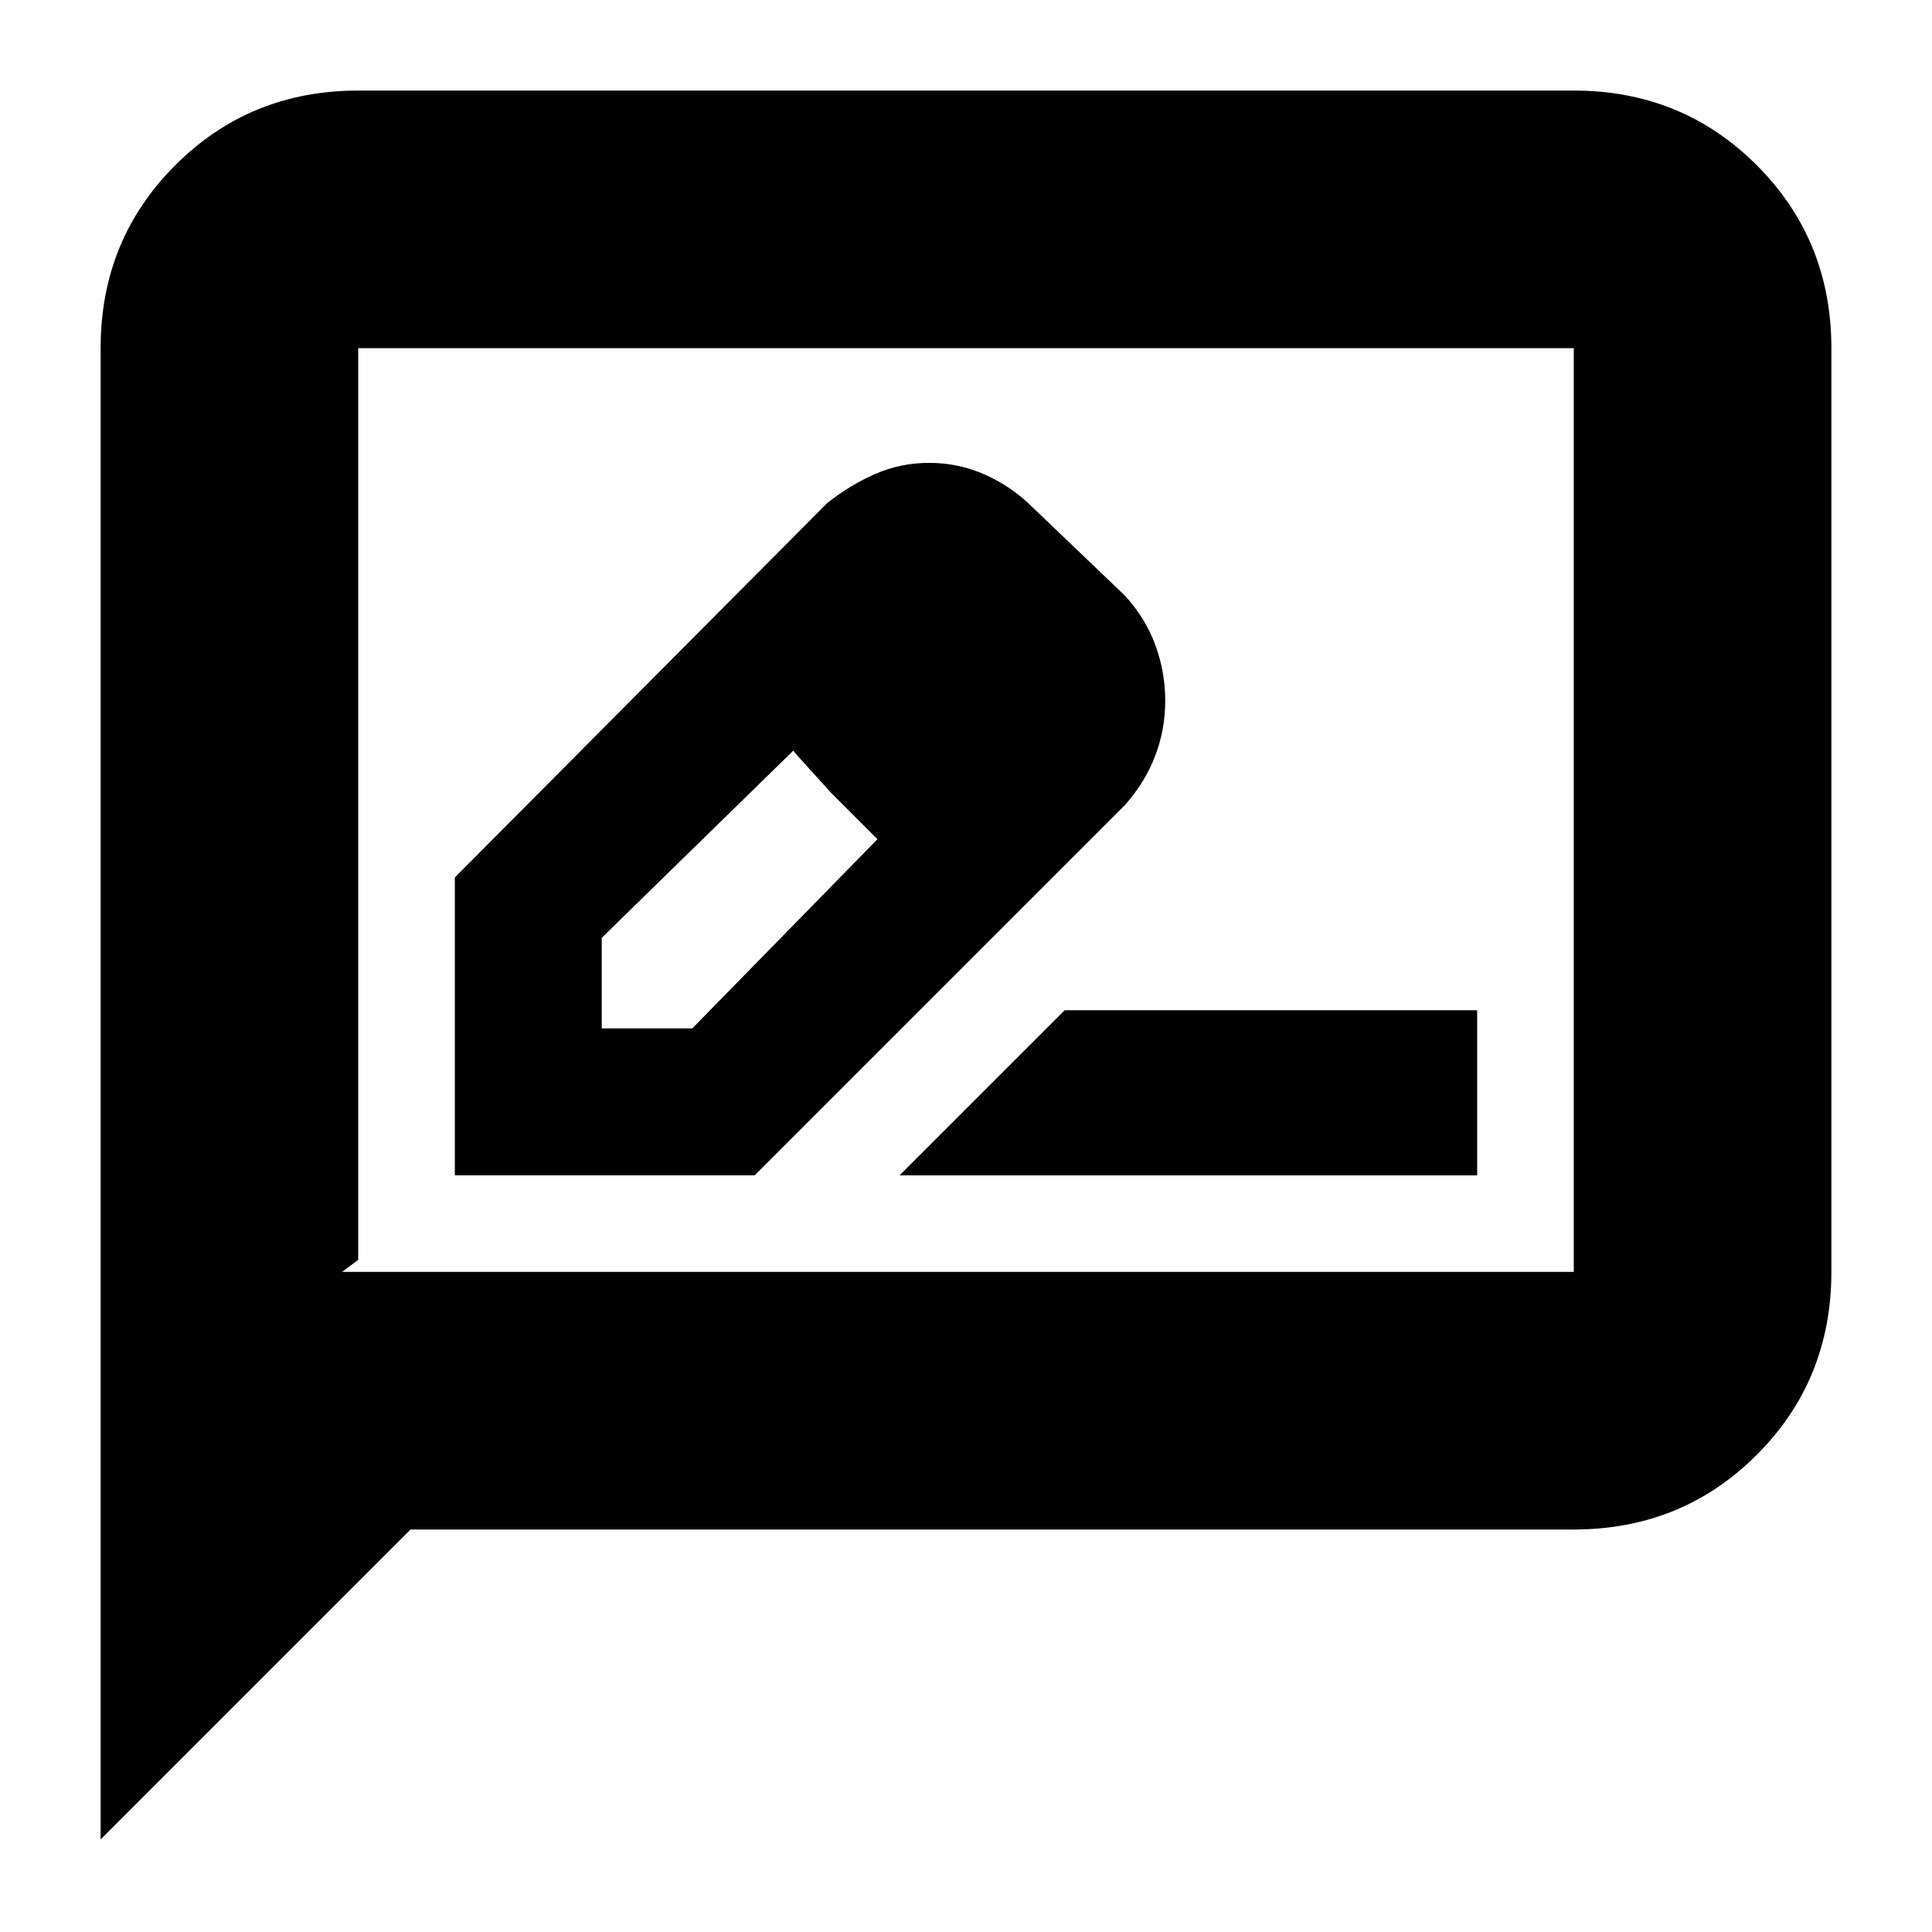 <svg xmlns="http://www.w3.org/2000/svg" height="20" viewBox="0 -960 960 960" width="20"><path d="M226-376h149l184-184q10-11.32 15-24.4 5-13.08 5-27.36 0-14.29-4.89-27.66Q569.22-652.8 559-664l-46-44q-10-10-23.23-16t-28-6q-14.27 0-26.86 5.5Q422.31-719 411-710L226-524v148Zm280-236-45-45 45 45ZM299-449v-45l95.17-93L413-566l23 23-92 94h-45Zm114-117 23 23-42-44 19 21Zm34 190h287v-82H529l-82 82ZM50-46v-741q0-53.83 37.09-90.91Q124.18-915 178-915h604q53.83 0 90.91 37.09Q910-840.83 910-787v459q0 53.83-37.09 90.91Q835.83-200 782-200H204L50-46Zm120-282h612v-459H178v453l-8 6Zm8 0v-459 459Z"/></svg>